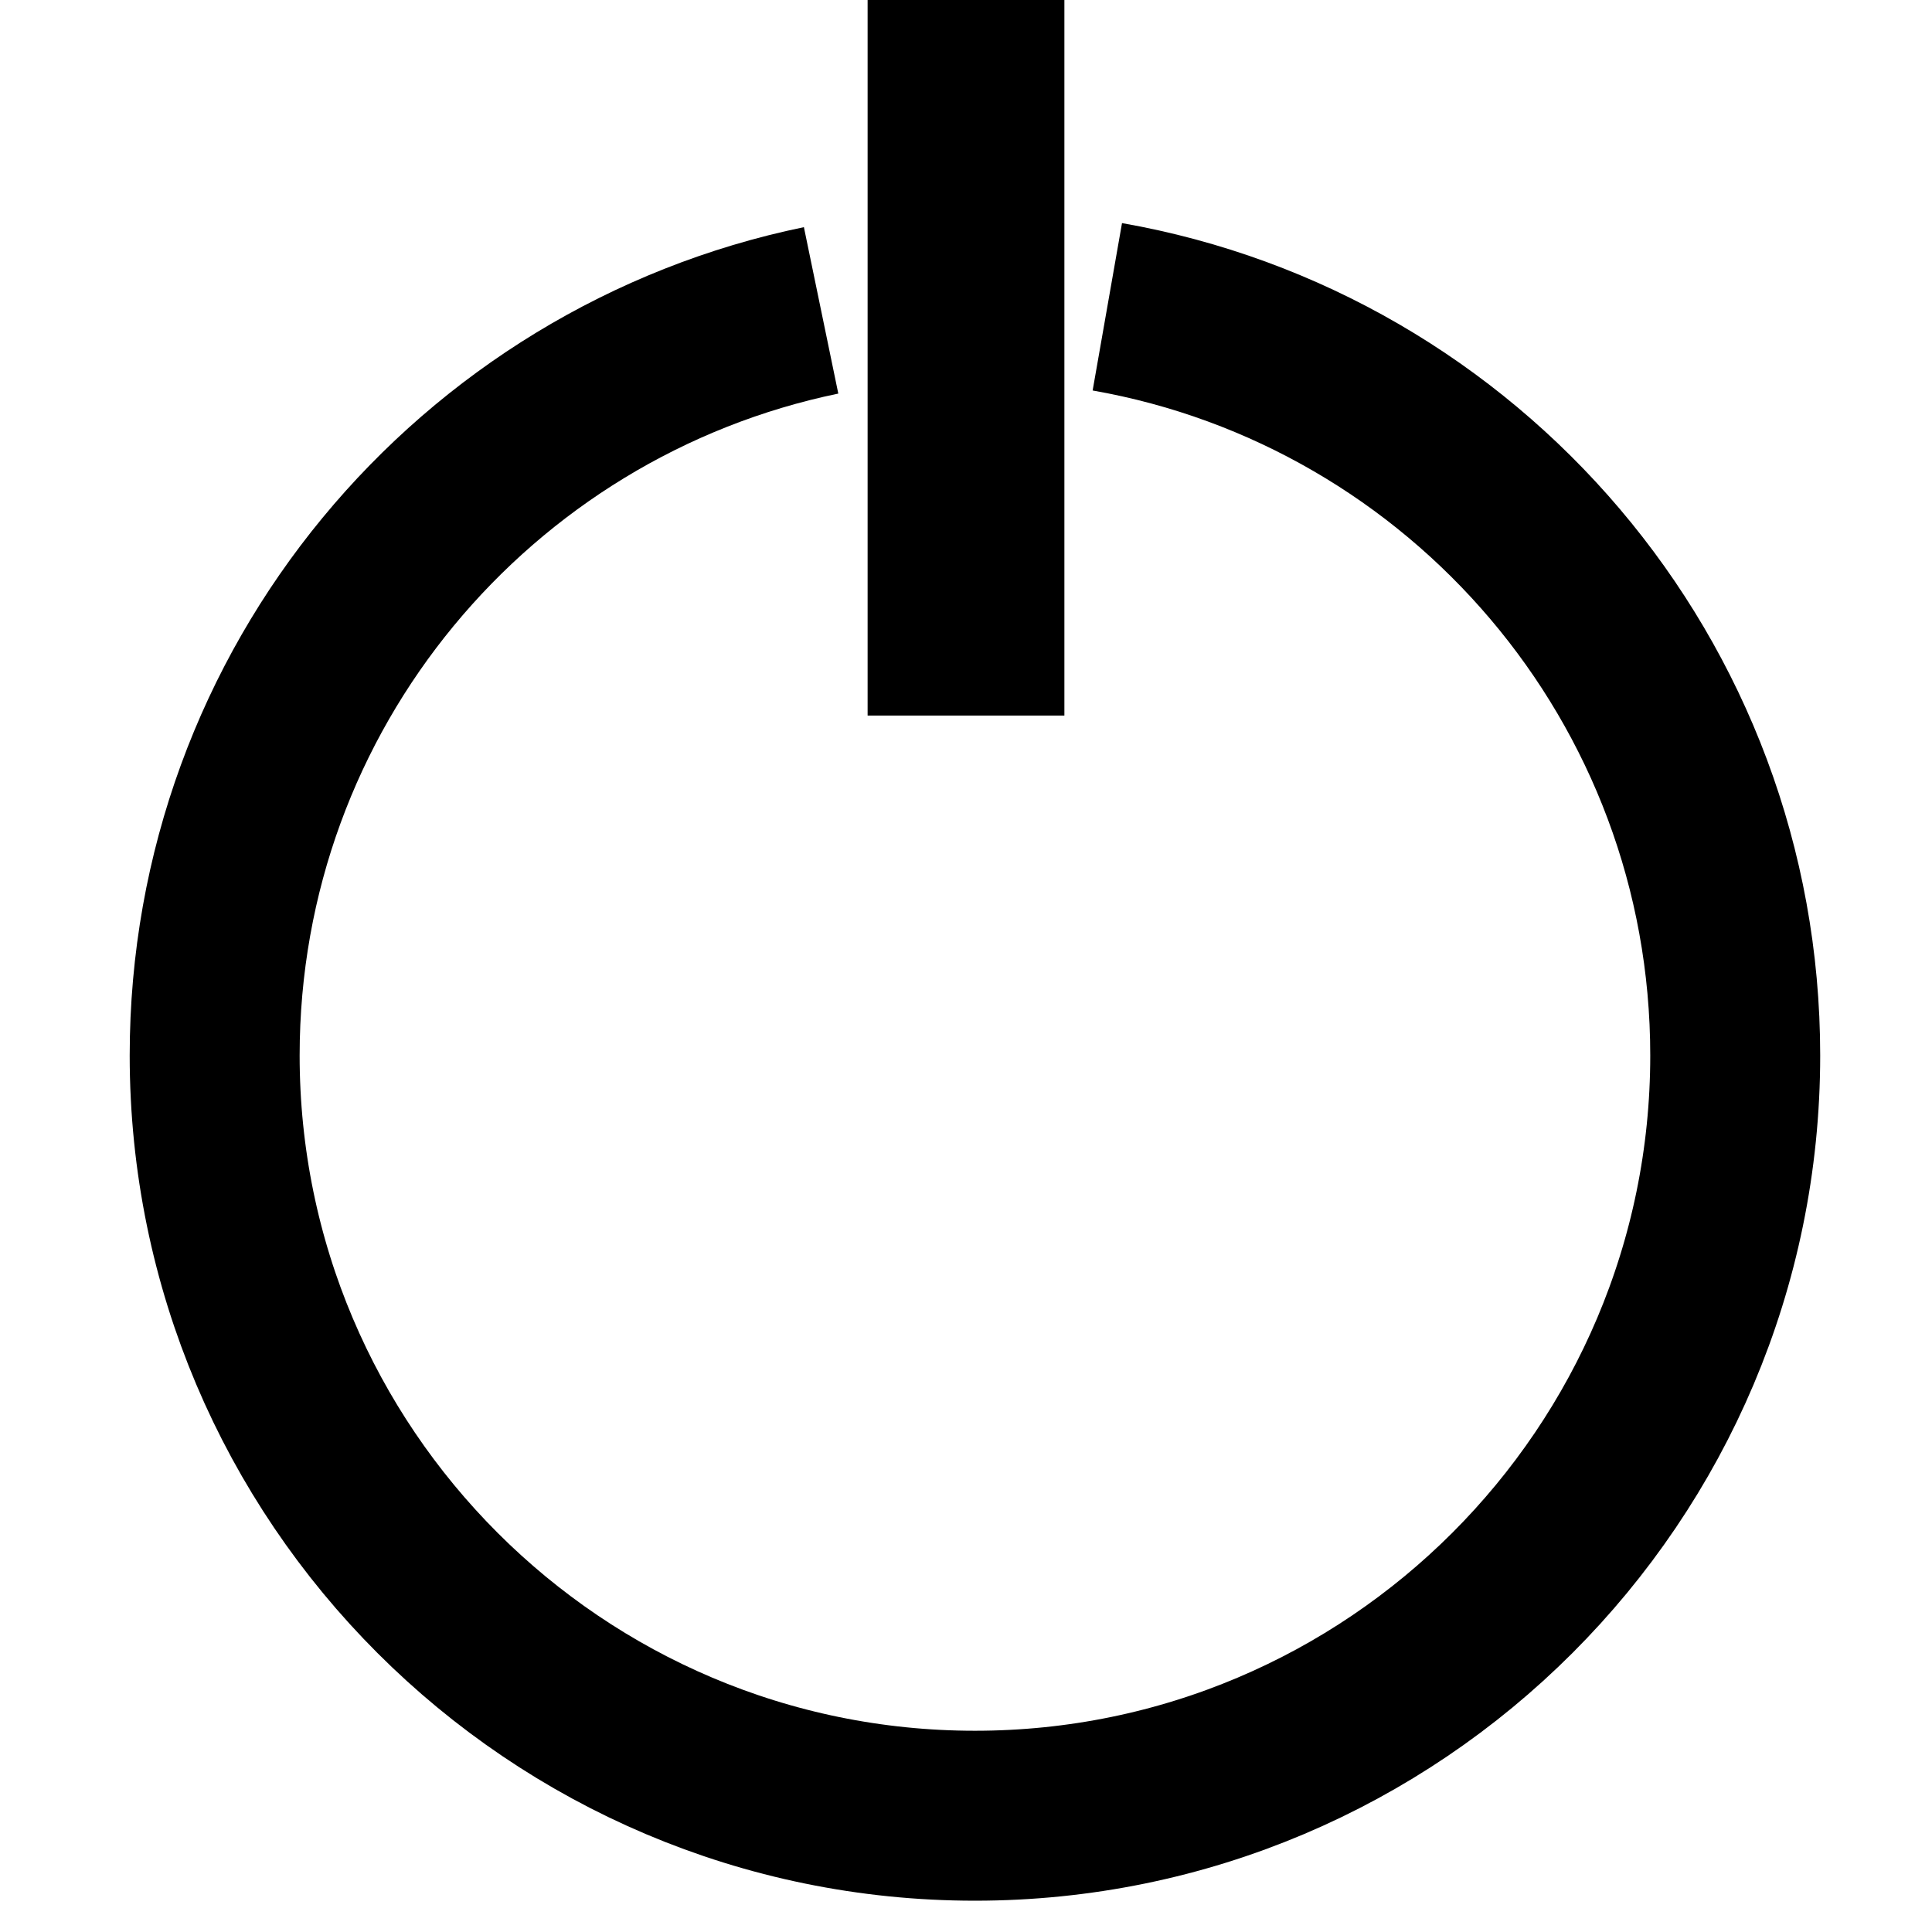 <?xml version="1.0" encoding="utf-8"?>
<!-- Generator: Adobe Illustrator 22.0.0, SVG Export Plug-In . SVG Version: 6.00 Build 0)  -->
<svg version="1.1" id="Layer_1" xmlns="http://www.w3.org/2000/svg" xmlns:xlink="http://www.w3.org/1999/xlink" x="0px" y="0px"
	 viewBox="0 0 216 216" style="enable-background:new 0 0 216 216;" xml:space="preserve">
<style type="text/css">
	.st0{fill:none;stroke:#000000;stroke-width:19;stroke-miterlimit:10;}
</style>
<path class="st0" d="M123.8,34.3c39.9,7,70.2,41.8,70.2,83.7c0,46.9-38.1,85-85,85s-85-38.1-85-85c0-41.1,29.1-75.3,67.8-83.3"/>
<rect x="97" width="22" height="80"/>
</svg>
